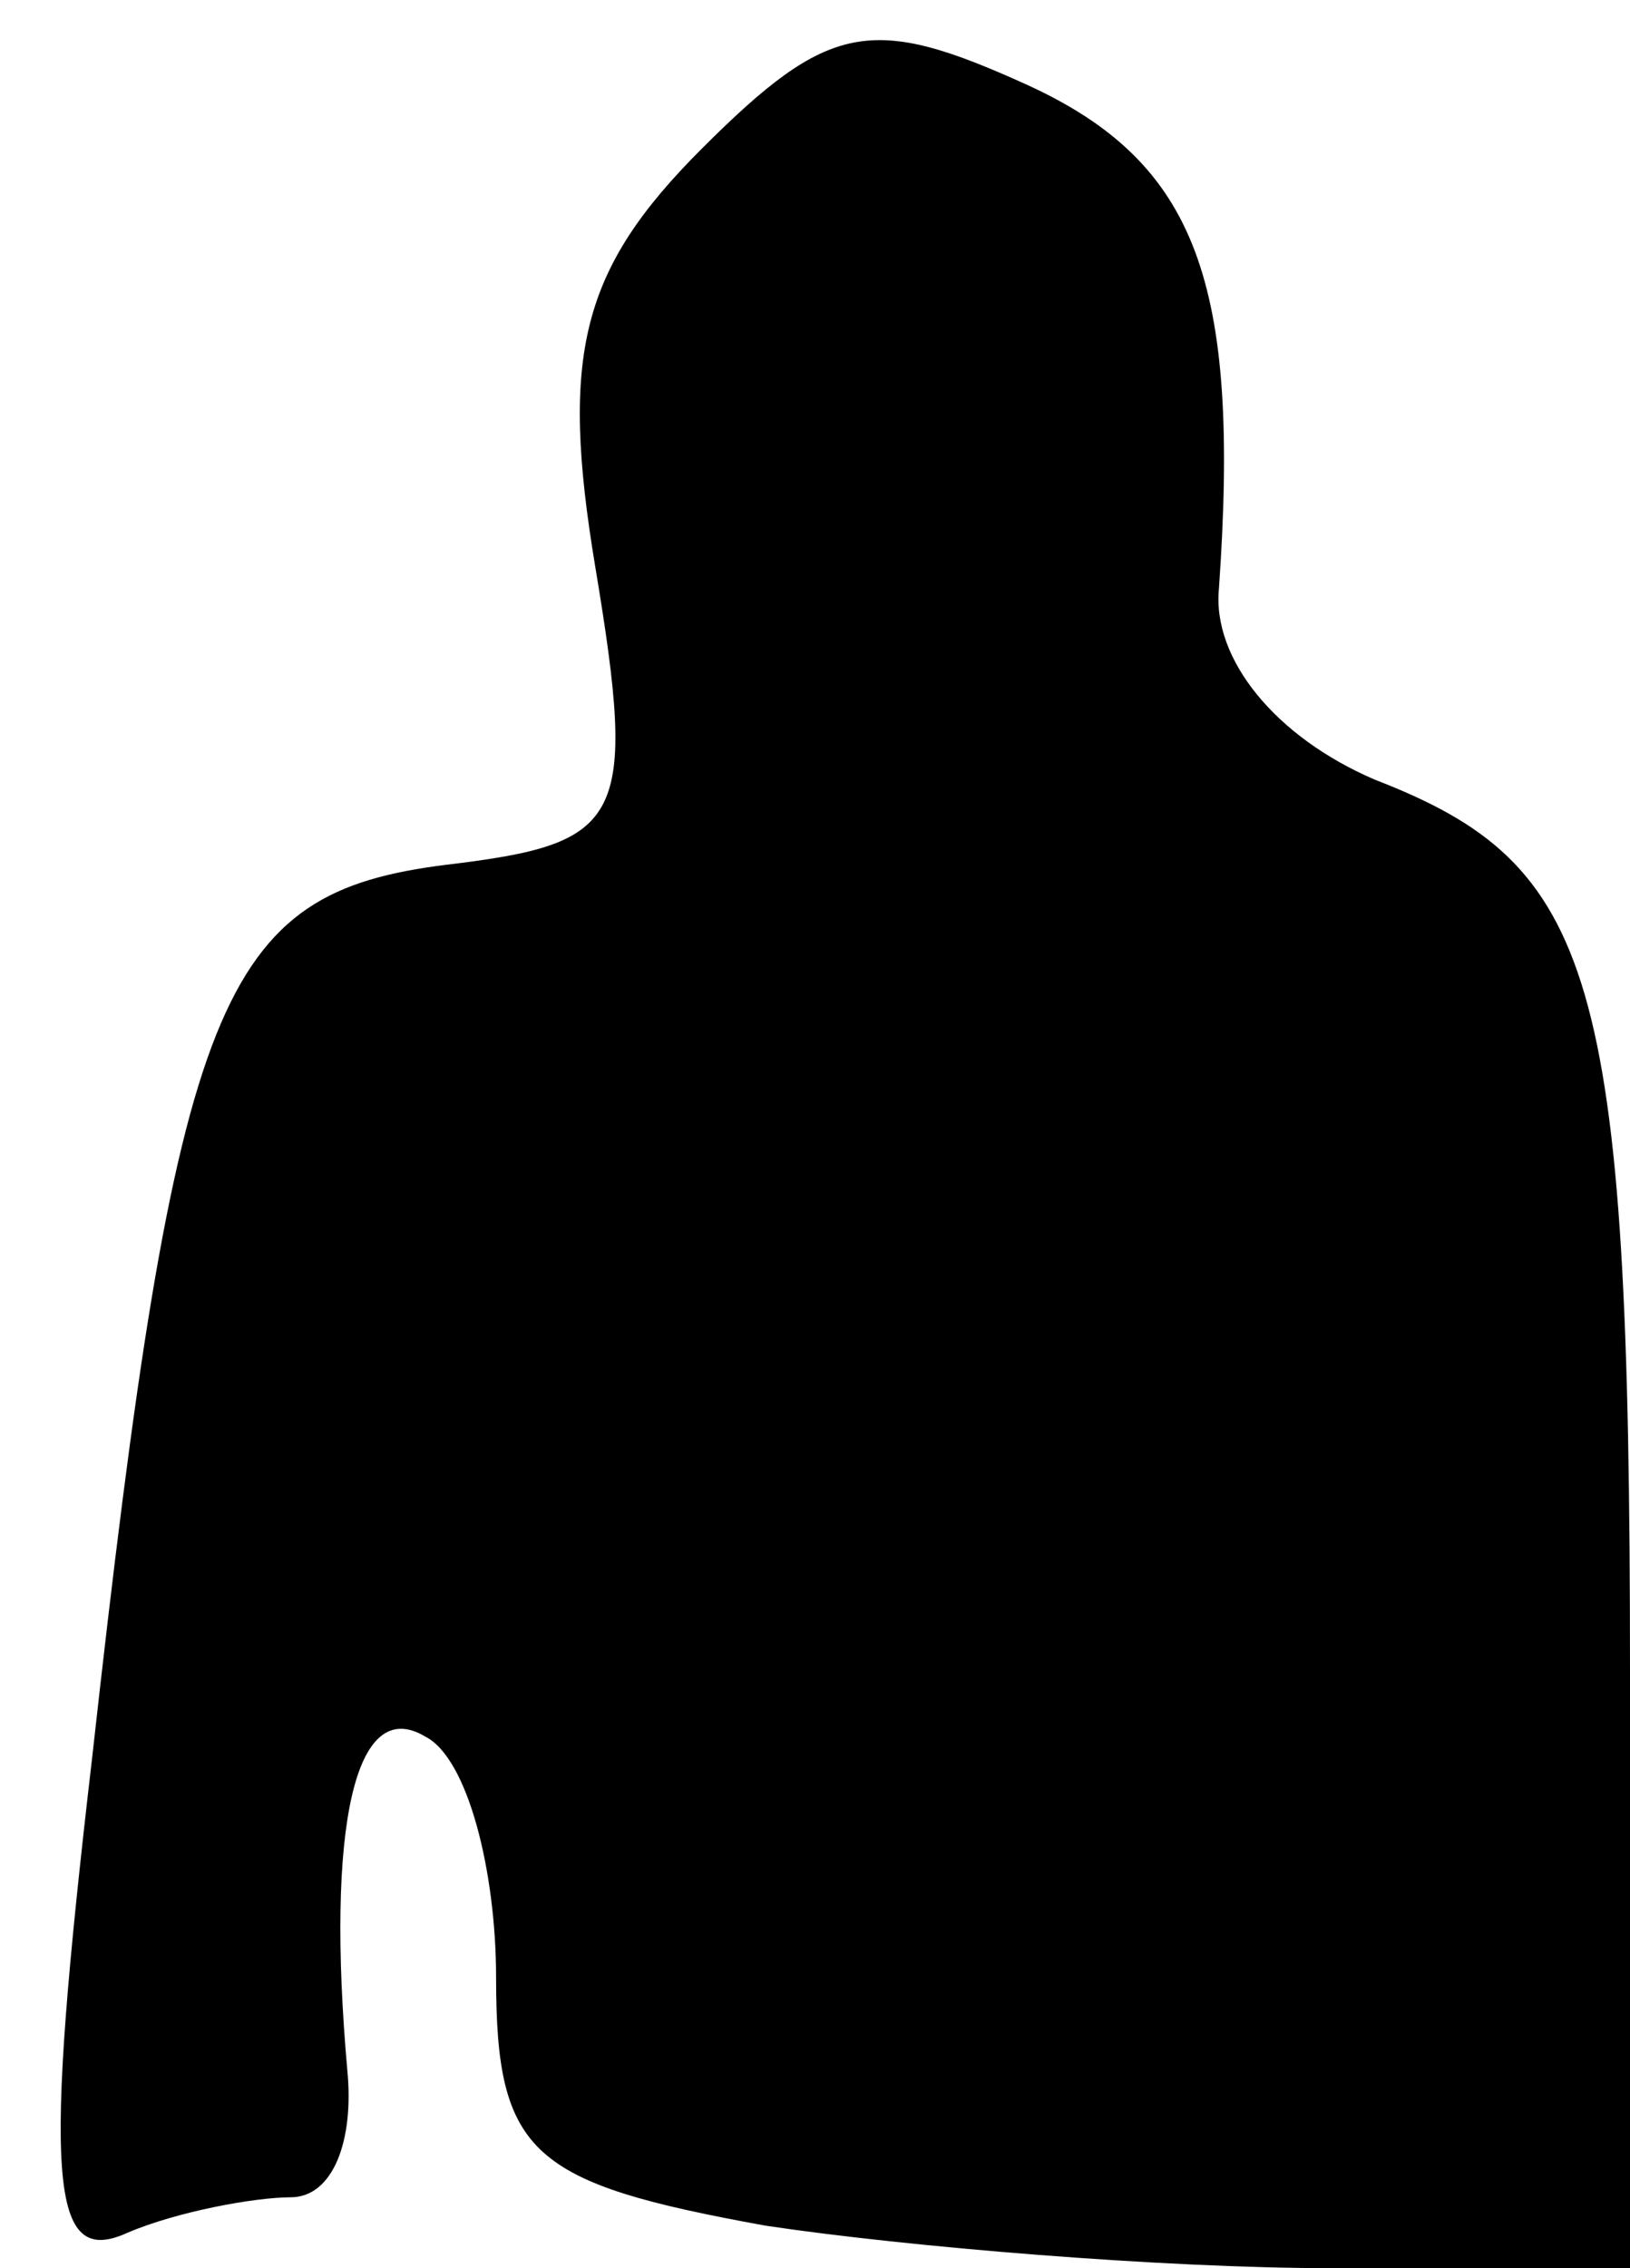 <?xml version="1.0" standalone="no"?>
<!DOCTYPE svg PUBLIC "-//W3C//DTD SVG 20010904//EN"
 "http://www.w3.org/TR/2001/REC-SVG-20010904/DTD/svg10.dtd">
<svg version="1.0" xmlns="http://www.w3.org/2000/svg"
 width="23pt" height="32pt" viewBox="0 0 23 32"
 preserveAspectRatio="xMidYMid meet">
<g transform="translate(0,32) scale(0.1,-0.1)"
fill="#000000" stroke="none">
<path fill="#000000" stroke="none" d="M99 299 c-17 -17 -20 -29 -15 -59 6
-36 4 -39 -21 -42 -32 -4 -38 -18 -50 -126 -7 -60 -6 -72 5 -67 7 3 18 5 23 5
6 0 9 8 8 18 -3 34 1 53 11 47 6 -3 10 -19 10 -34 0 -25 5 -29 38 -35 20 -3
56 -6 80 -6 l42 0 0 84 c0 99 -5 114 -36 126 -14 6 -23 17 -22 27 3 43 -3 60
-27 71 -22 10 -28 9 -46 -9z"/>
</g>
</svg>
